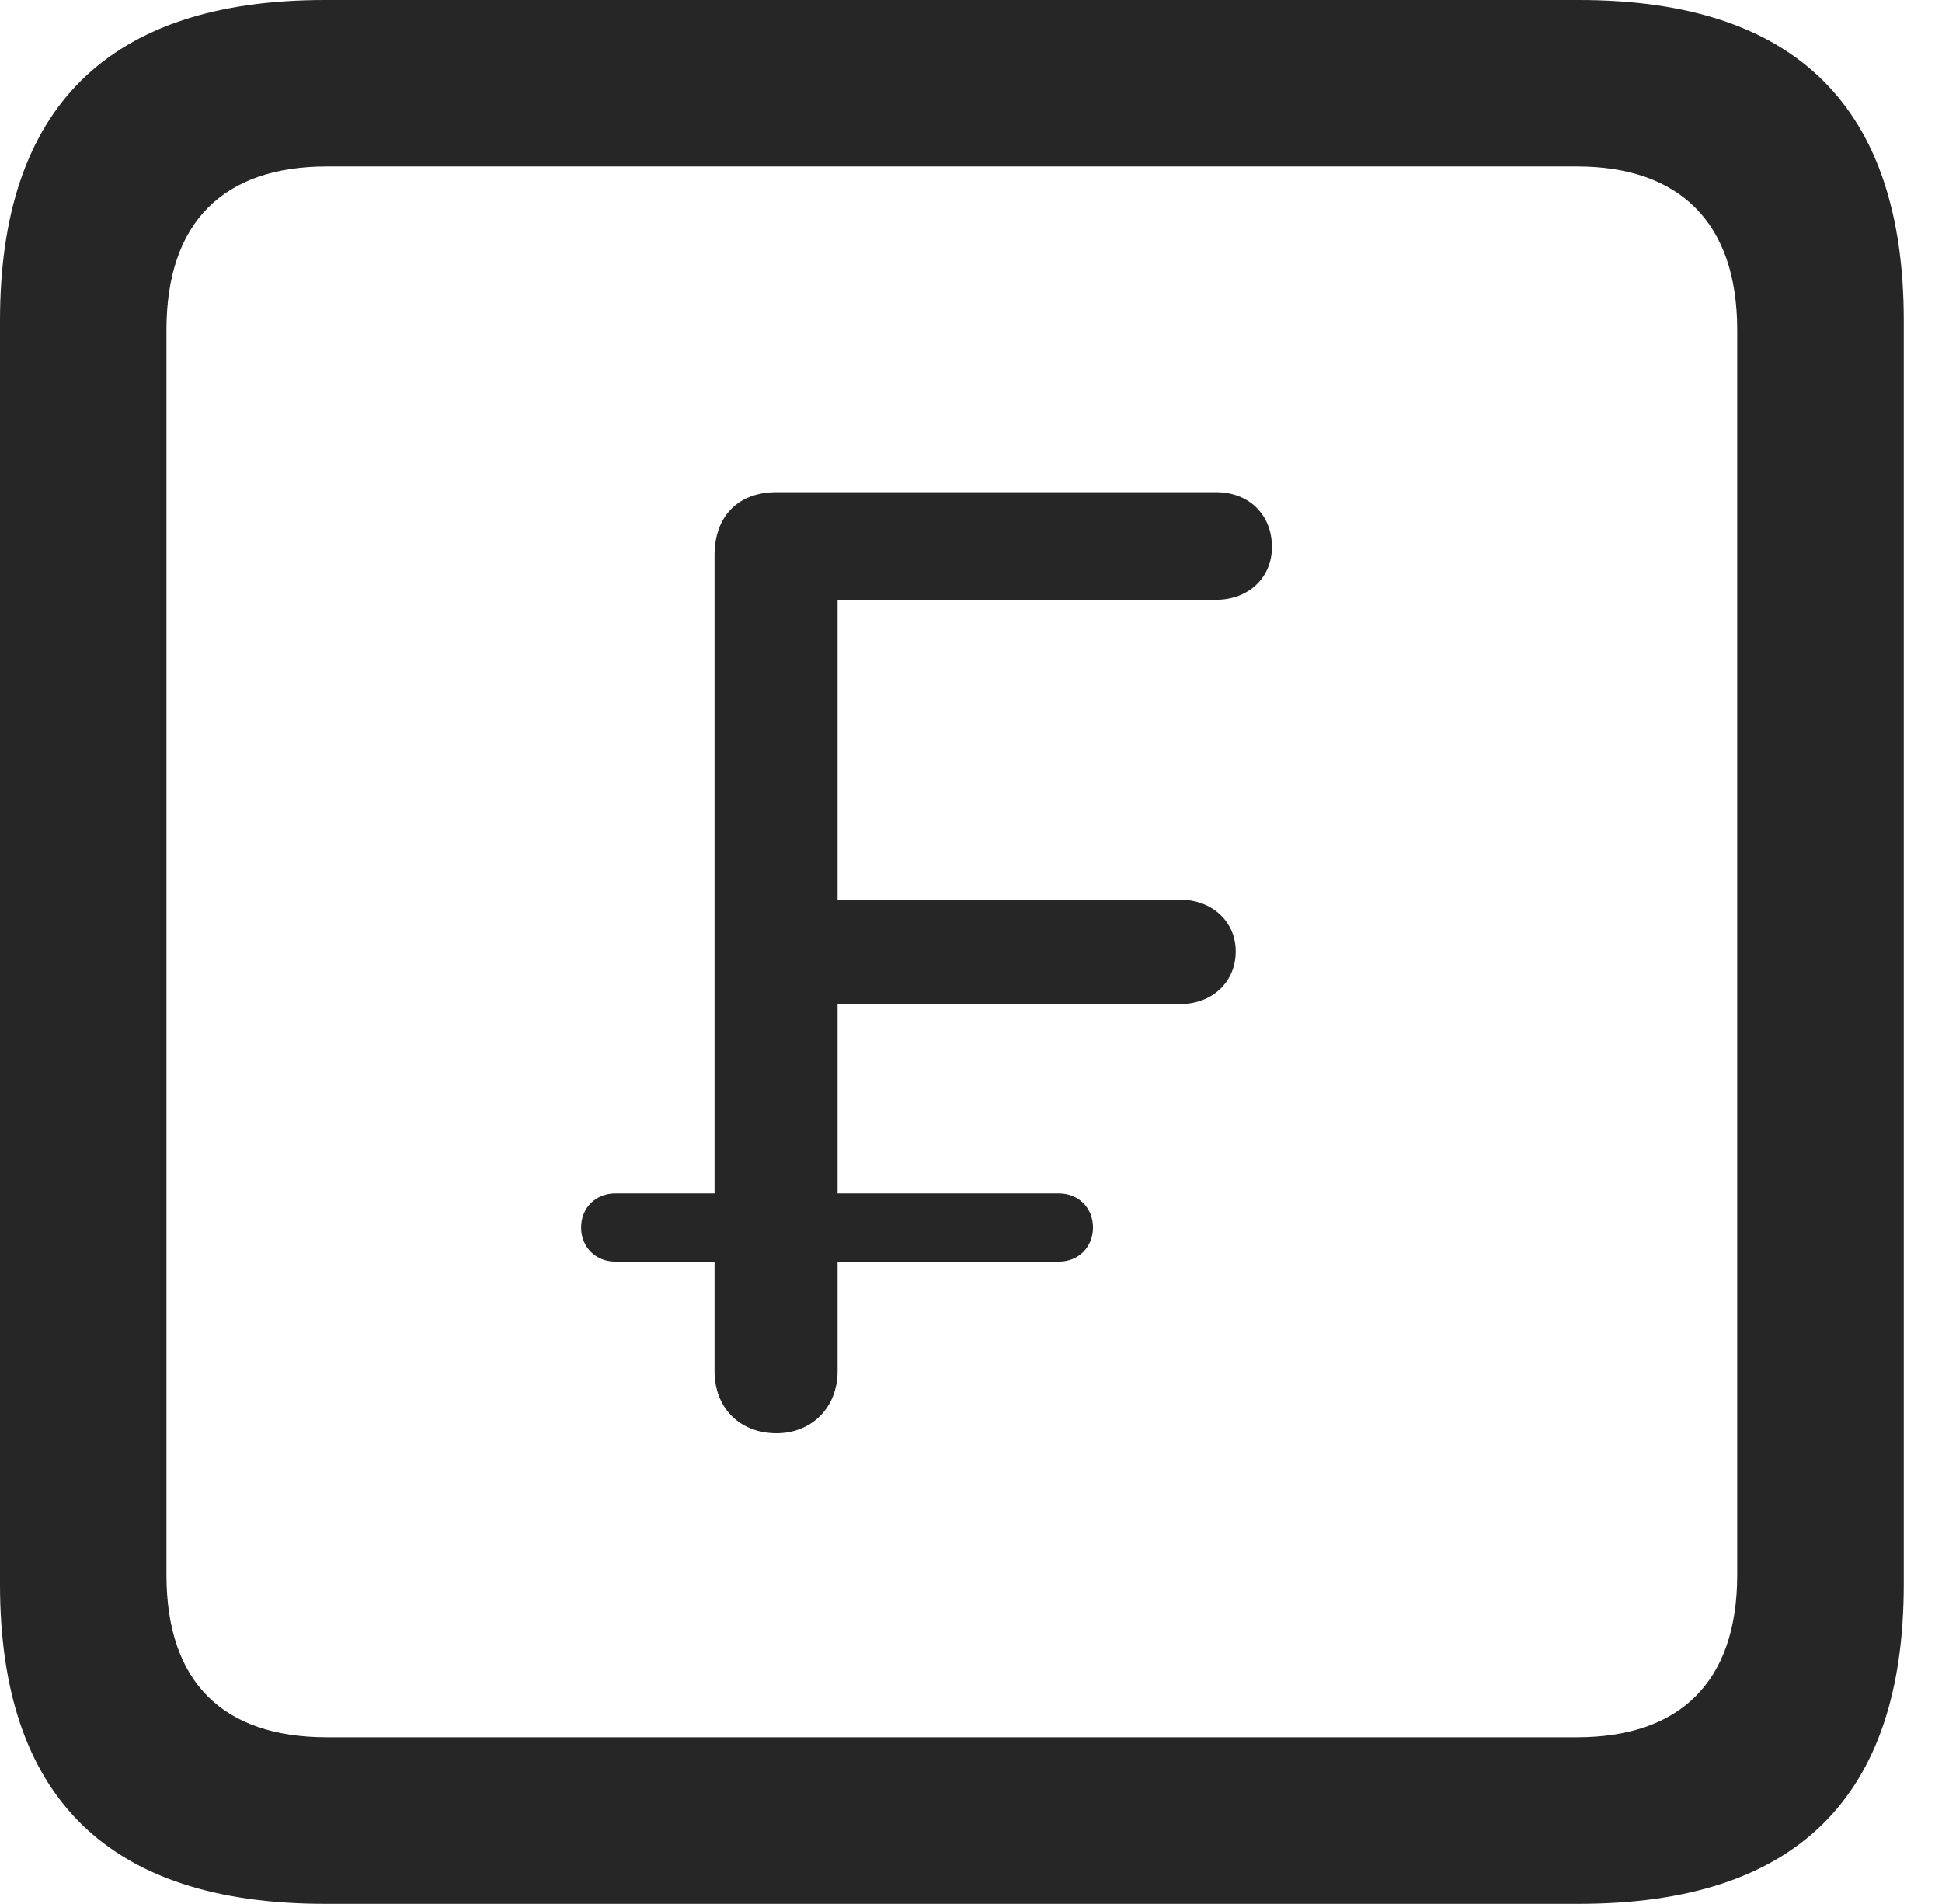 <?xml version="1.0" encoding="UTF-8"?>
<!--Generator: Apple Native CoreSVG 326-->
<!DOCTYPE svg
PUBLIC "-//W3C//DTD SVG 1.1//EN"
       "http://www.w3.org/Graphics/SVG/1.1/DTD/svg11.dtd">
<svg version="1.1" xmlns="http://www.w3.org/2000/svg" xmlns:xlink="http://www.w3.org/1999/xlink" viewBox="0 0 18.34 17.979">
 <g>
  <rect height="17.979" opacity="0" width="18.34" x="0" y="0"/>
  <path d="M3.066 17.979L14.912 17.979C16.963 17.979 17.979 16.973 17.979 14.961L17.979 3.027C17.979 1.016 16.963 0 14.912 0L3.066 0C1.025 0 0 1.016 0 3.027L0 14.961C0 16.973 1.025 17.979 3.066 17.979ZM3.086 16.406C2.109 16.406 1.572 15.889 1.572 14.873L1.572 3.115C1.572 2.1 2.109 1.572 3.086 1.572L14.893 1.572C15.859 1.572 16.406 2.1 16.406 3.115L16.406 14.873C16.406 15.889 15.859 16.406 14.893 16.406Z" fill="black" fill-opacity="0.85"/>
  <path d="M7.334 13.535C7.666 13.535 7.91 13.291 7.91 12.949L7.91 11.914L10 11.914C10.185 11.914 10.322 11.777 10.322 11.592C10.322 11.406 10.185 11.27 10 11.27L7.91 11.27L7.91 9.482L11.143 9.482C11.445 9.482 11.67 9.277 11.67 8.984C11.67 8.701 11.445 8.496 11.143 8.496L7.91 8.496L7.91 5.664L11.484 5.664C11.797 5.664 12.012 5.449 12.012 5.166C12.012 4.863 11.797 4.648 11.484 4.648L7.334 4.648C6.973 4.648 6.748 4.873 6.748 5.244L6.748 11.27L5.811 11.27C5.625 11.27 5.488 11.406 5.488 11.592C5.488 11.777 5.625 11.914 5.811 11.914L6.748 11.914L6.748 12.949C6.748 13.291 6.982 13.535 7.334 13.535Z" fill="black" fill-opacity="0.85"/>
 </g>
</svg>
